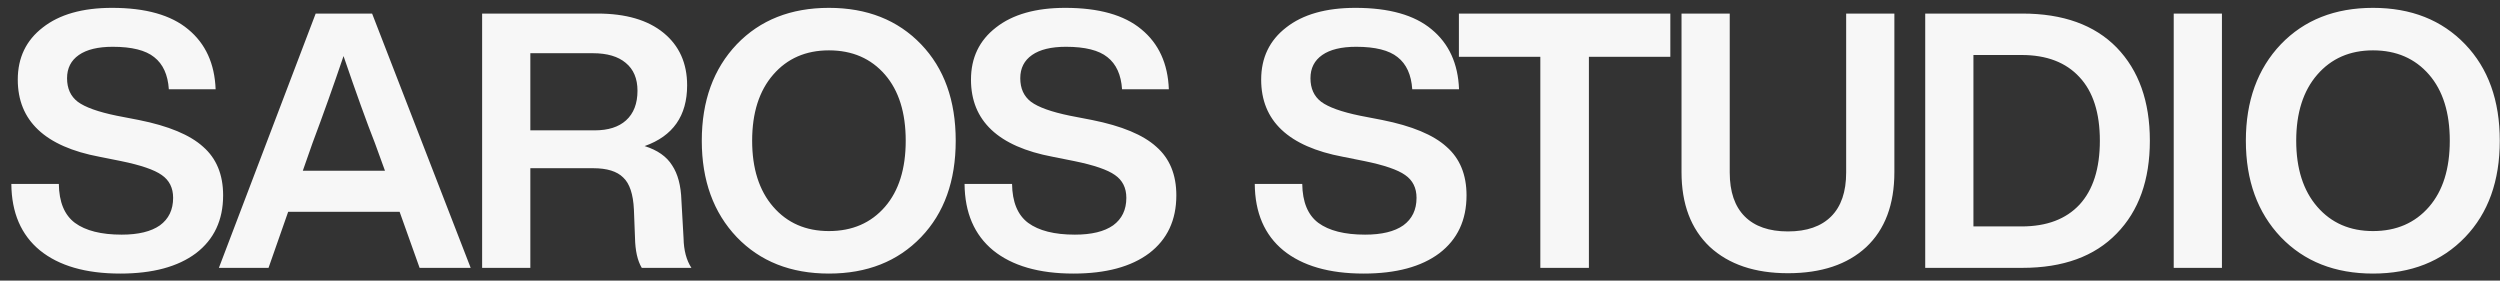 <svg width="196" height="22" viewBox="0 0 196 22" fill="none" xmlns="http://www.w3.org/2000/svg">
<rect x="0" y="0" width="196" height="22" fill="#333333" stroke="none"/>
<path d="M9.429 21.448C6.722 21.448 4.622 20.841 3.129 19.628C1.654 18.415 0.907 16.679 0.889 14.42H4.613C4.631 15.839 5.051 16.856 5.873 17.472C6.713 18.088 7.935 18.396 9.541 18.396C10.847 18.396 11.846 18.153 12.537 17.668C13.227 17.164 13.573 16.445 13.573 15.512C13.573 14.728 13.274 14.131 12.677 13.72C12.098 13.309 11.034 12.945 9.485 12.628L7.805 12.292C3.53 11.489 1.393 9.473 1.393 6.244C1.393 4.527 2.046 3.164 3.353 2.156C4.659 1.129 6.47 0.616 8.785 0.616C11.417 0.616 13.405 1.176 14.749 2.296C16.111 3.416 16.83 4.984 16.905 7H13.237C13.162 5.861 12.779 5.021 12.089 4.48C11.417 3.939 10.334 3.668 8.841 3.668C7.683 3.668 6.797 3.883 6.181 4.312C5.565 4.741 5.257 5.348 5.257 6.132C5.257 6.935 5.537 7.551 6.097 7.98C6.675 8.409 7.693 8.773 9.149 9.072L10.885 9.408C13.218 9.875 14.898 10.575 15.925 11.508C16.97 12.423 17.493 13.692 17.493 15.316C17.493 17.257 16.783 18.769 15.365 19.852C13.946 20.916 11.967 21.448 9.429 21.448ZM36.901 21H32.897L31.329 16.604H22.593L21.053 21H17.161L24.749 1.064H29.173L36.901 21ZM24.497 11.228L23.741 13.384H30.181L29.397 11.228C28.743 9.567 27.922 7.289 26.933 4.396C26.149 6.711 25.337 8.988 24.497 11.228ZM53.423 15.708L53.591 18.676C53.609 19.628 53.815 20.403 54.207 21H50.315C49.979 20.44 49.801 19.647 49.783 18.62L49.699 16.436C49.643 15.223 49.363 14.383 48.859 13.916C48.373 13.431 47.59 13.188 46.507 13.188H41.579V21H37.799V1.064H46.843C49.064 1.064 50.791 1.568 52.023 2.576C53.255 3.584 53.871 4.956 53.871 6.692C53.871 9.081 52.76 10.668 50.539 11.452C51.547 11.769 52.266 12.273 52.695 12.964C53.143 13.636 53.386 14.551 53.423 15.708ZM41.579 4.172V10.22H46.619C47.683 10.22 48.504 9.959 49.083 9.436C49.68 8.895 49.979 8.12 49.979 7.112C49.979 6.16 49.671 5.432 49.055 4.928C48.458 4.424 47.599 4.172 46.479 4.172H41.579ZM72.212 18.592C70.383 20.496 67.975 21.448 64.988 21.448C62.001 21.448 59.593 20.496 57.764 18.592C55.935 16.669 55.02 14.149 55.02 11.032C55.02 7.915 55.935 5.395 57.764 3.472C59.593 1.568 62.001 0.616 64.988 0.616C67.975 0.616 70.383 1.568 72.212 3.472C74.023 5.357 74.928 7.877 74.928 11.032C74.928 14.187 74.023 16.707 72.212 18.592ZM58.968 11.032C58.968 13.216 59.519 14.943 60.62 16.212C61.721 17.481 63.177 18.116 64.988 18.116C66.817 18.116 68.283 17.481 69.384 16.212C70.467 14.961 71.008 13.235 71.008 11.032C71.008 8.829 70.467 7.103 69.384 5.852C68.283 4.583 66.817 3.948 64.988 3.948C63.177 3.948 61.721 4.583 60.62 5.852C59.519 7.121 58.968 8.848 58.968 11.032ZM84.161 21.448C81.455 21.448 79.355 20.841 77.861 19.628C76.387 18.415 75.64 16.679 75.621 14.42H79.345C79.364 15.839 79.784 16.856 80.605 17.472C81.445 18.088 82.668 18.396 84.273 18.396C85.58 18.396 86.579 18.153 87.269 17.668C87.96 17.164 88.305 16.445 88.305 15.512C88.305 14.728 88.007 14.131 87.409 13.72C86.831 13.309 85.767 12.945 84.217 12.628L82.537 12.292C78.263 11.489 76.125 9.473 76.125 6.244C76.125 4.527 76.779 3.164 78.085 2.156C79.392 1.129 81.203 0.616 83.517 0.616C86.149 0.616 88.137 1.176 89.481 2.296C90.844 3.416 91.563 4.984 91.637 7H87.969C87.895 5.861 87.512 5.021 86.821 4.48C86.149 3.939 85.067 3.668 83.573 3.668C82.416 3.668 81.529 3.883 80.913 4.312C80.297 4.741 79.989 5.348 79.989 6.132C79.989 6.935 80.269 7.551 80.829 7.98C81.408 8.409 82.425 8.773 83.881 9.072L85.617 9.408C87.951 9.875 89.631 10.575 90.657 11.508C91.703 12.423 92.225 13.692 92.225 15.316C92.225 17.257 91.516 18.769 90.097 19.852C88.679 20.916 86.7 21.448 84.161 21.448ZM106.912 21.448C104.206 21.448 102.106 20.841 100.612 19.628C99.138 18.415 98.391 16.679 98.373 14.42H102.096C102.115 15.839 102.535 16.856 103.356 17.472C104.196 18.088 105.419 18.396 107.024 18.396C108.331 18.396 109.33 18.153 110.02 17.668C110.711 17.164 111.056 16.445 111.056 15.512C111.056 14.728 110.758 14.131 110.16 13.72C109.582 13.309 108.518 12.945 106.968 12.628L105.288 12.292C101.014 11.489 98.876 9.473 98.876 6.244C98.876 4.527 99.53 3.164 100.836 2.156C102.143 1.129 103.954 0.616 106.268 0.616C108.9 0.616 110.888 1.176 112.232 2.296C113.595 3.416 114.314 4.984 114.388 7H110.72C110.646 5.861 110.263 5.021 109.572 4.48C108.9 3.939 107.818 3.668 106.324 3.668C105.167 3.668 104.28 3.883 103.664 4.312C103.048 4.741 102.74 5.348 102.74 6.132C102.74 6.935 103.02 7.551 103.58 7.98C104.159 8.409 105.176 8.773 106.632 9.072L108.368 9.408C110.702 9.875 112.382 10.575 113.408 11.508C114.454 12.423 114.976 13.692 114.976 15.316C114.976 17.257 114.267 18.769 112.848 19.852C111.43 20.916 109.451 21.448 106.912 21.448ZM114.378 1.064H130.954V4.452H124.57V21H120.762V4.452H114.378V1.064ZM140.175 21.42C137.58 21.42 135.536 20.729 134.043 19.348C132.568 17.948 131.831 15.997 131.831 13.496V1.064H135.611V13.524C135.611 15.036 136.003 16.184 136.787 16.968C137.571 17.752 138.7 18.144 140.175 18.144C141.649 18.144 142.779 17.752 143.563 16.968C144.347 16.184 144.739 15.036 144.739 13.524V1.064H148.519V13.496C148.519 16.035 147.781 17.995 146.307 19.376C144.832 20.739 142.788 21.42 140.175 21.42ZM150.937 1.064H158.553C161.745 1.064 164.209 1.951 165.945 3.724C167.681 5.516 168.549 7.952 168.549 11.032C168.549 14.112 167.681 16.539 165.945 18.312C164.209 20.104 161.745 21 158.553 21H150.937V1.064ZM154.717 17.752H158.497C160.457 17.752 161.969 17.183 163.033 16.044C164.097 14.887 164.629 13.216 164.629 11.032C164.629 8.848 164.097 7.187 163.033 6.048C161.969 4.891 160.457 4.312 158.497 4.312H154.717V17.752ZM174.2 21H170.42V1.064H174.2V21ZM193.267 18.592C191.438 20.496 189.03 21.448 186.043 21.448C183.056 21.448 180.648 20.496 178.819 18.592C176.99 16.669 176.075 14.149 176.075 11.032C176.075 7.915 176.99 5.395 178.819 3.472C180.648 1.568 183.056 0.616 186.043 0.616C189.03 0.616 191.438 1.568 193.267 3.472C195.078 5.357 195.983 7.877 195.983 11.032C195.983 14.187 195.078 16.707 193.267 18.592ZM180.023 11.032C180.023 13.216 180.574 14.943 181.675 16.212C182.776 17.481 184.232 18.116 186.043 18.116C187.872 18.116 189.338 17.481 190.439 16.212C191.522 14.961 192.063 13.235 192.063 11.032C192.063 8.829 191.522 7.103 190.439 5.852C189.338 4.583 187.872 3.948 186.043 3.948C184.232 3.948 182.776 4.583 181.675 5.852C180.574 7.121 180.023 8.848 180.023 11.032Z" fill="#F7F7F7"/>
</svg>
